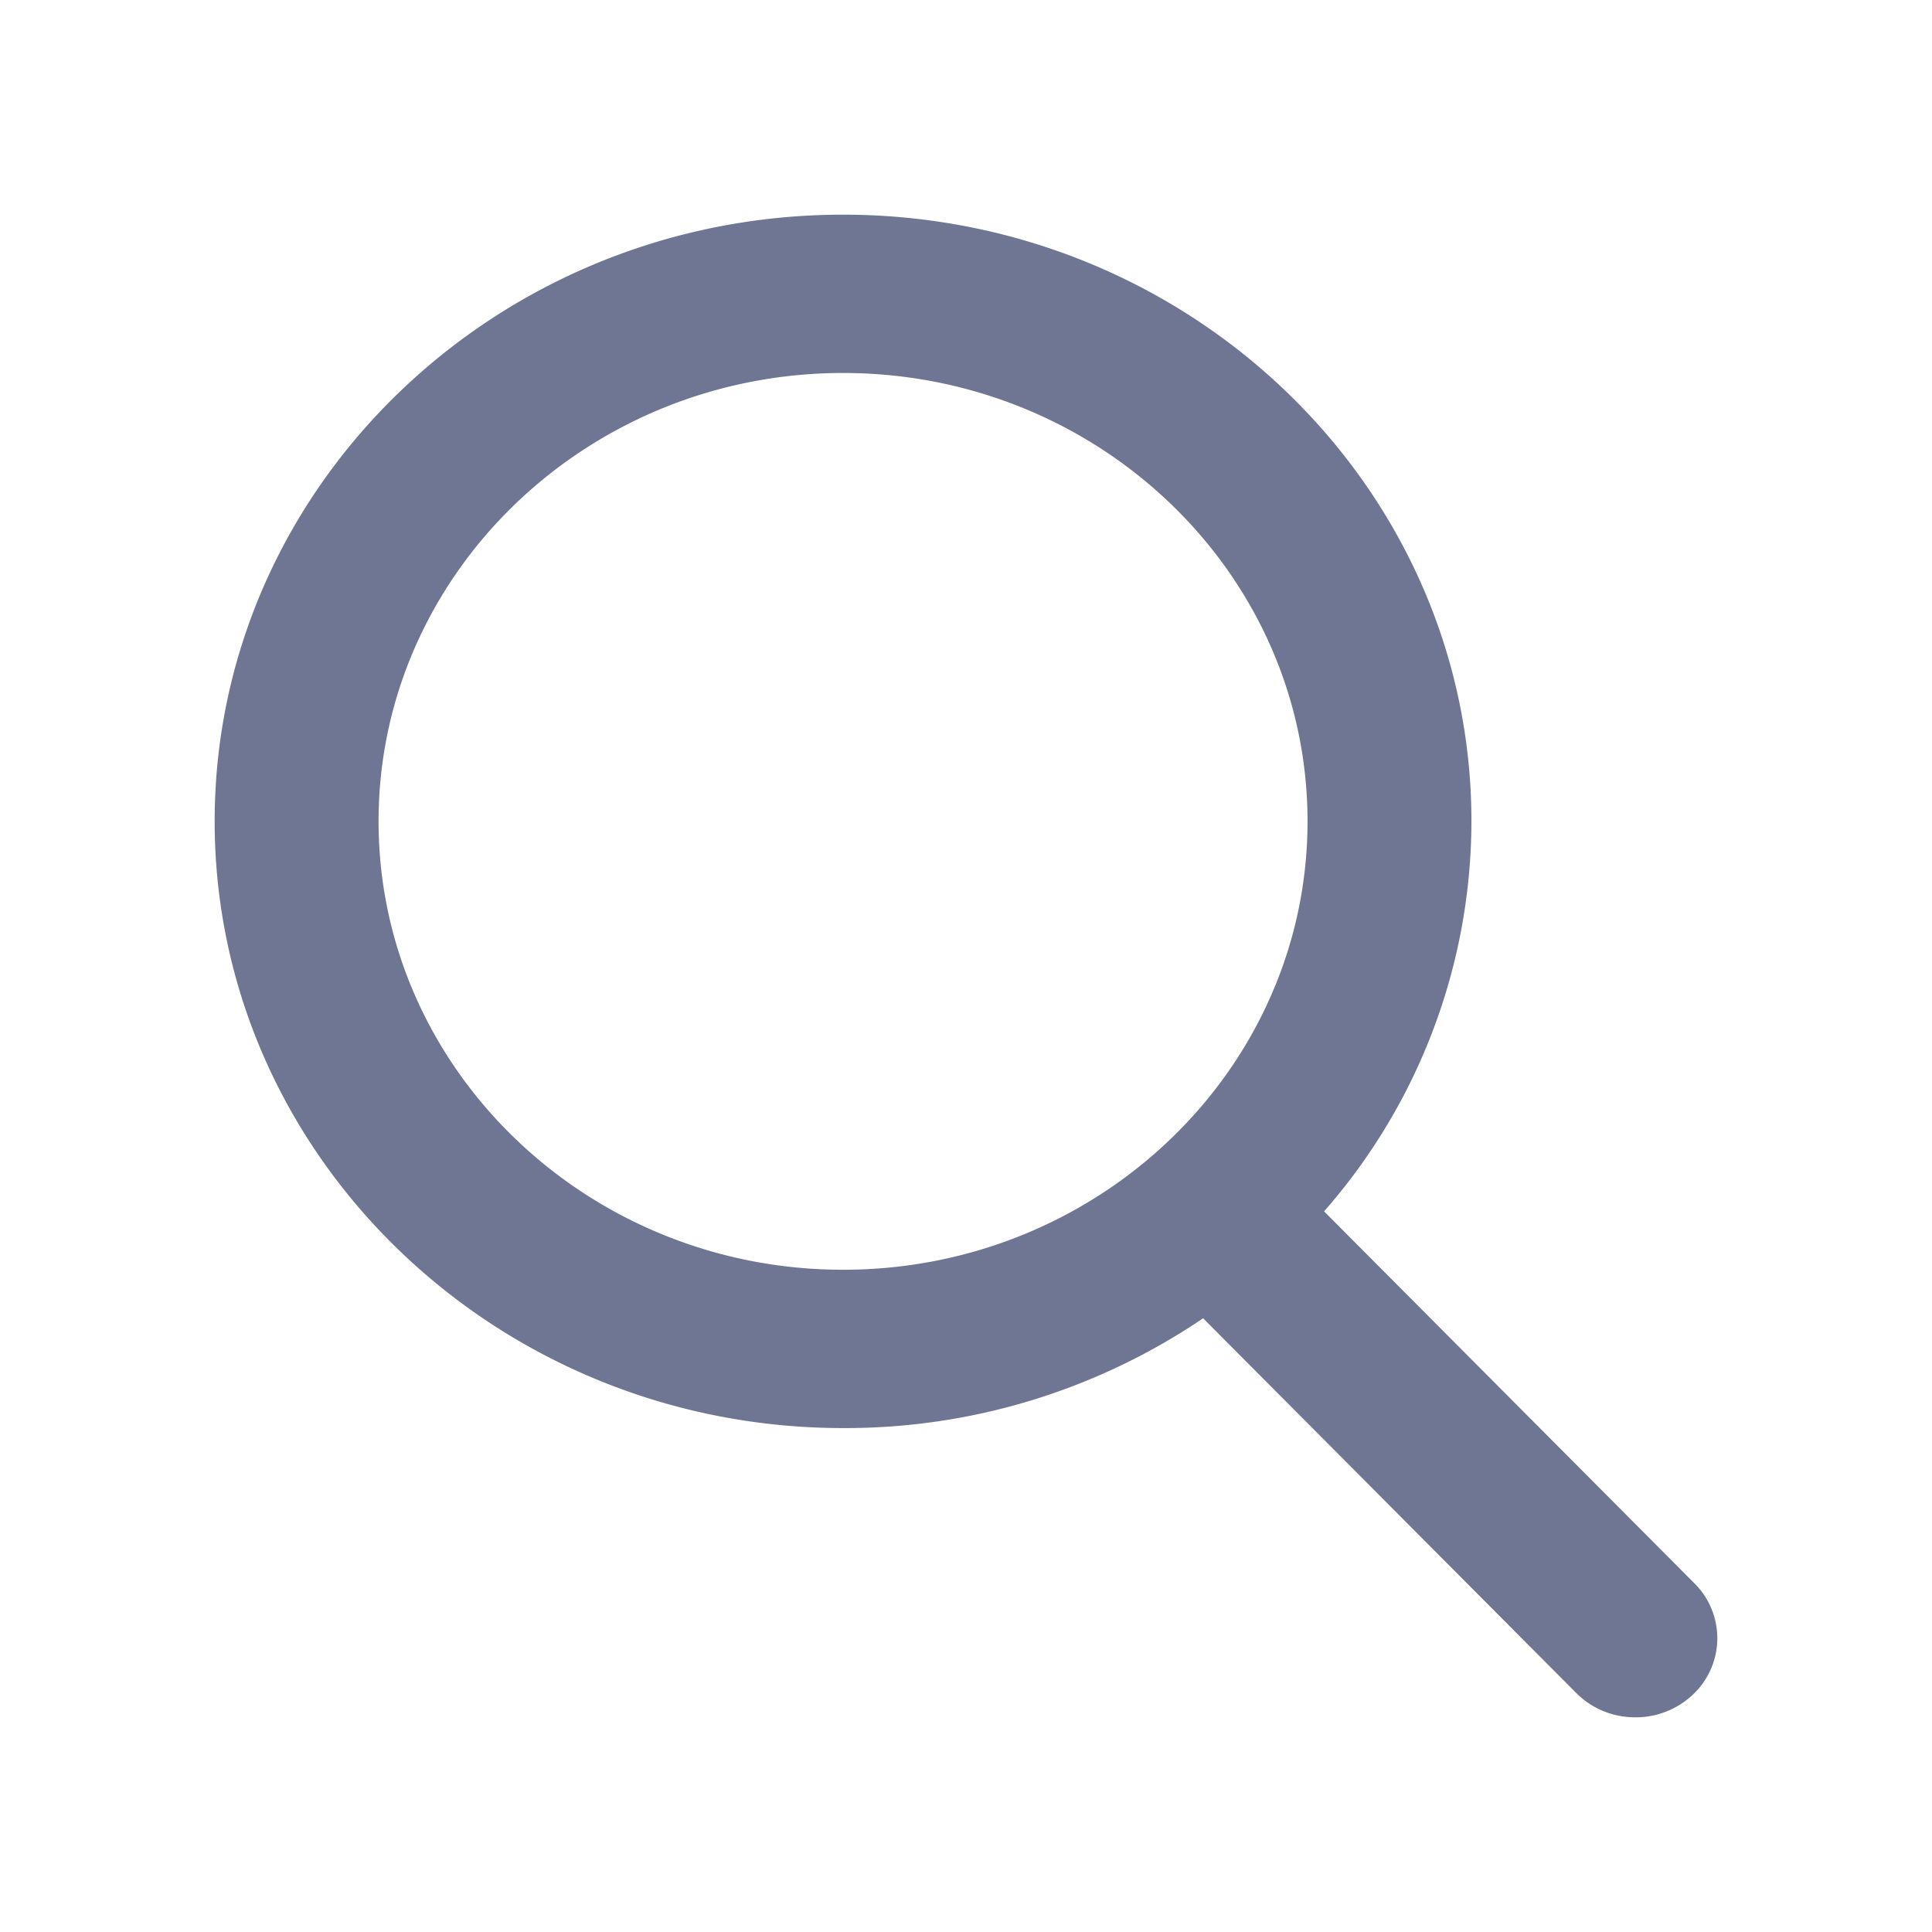<svg xmlns="http://www.w3.org/2000/svg" width="18" height="18" viewBox="0 0 18 18">
    <defs>
        <filter id="a" width="104.2%" height="144.4%" x="-2.1%" y="-22.2%" filterUnits="objectBoundingBox">
            <feOffset dy="2" in="SourceAlpha" result="shadowOffsetOuter1"/>
            <feGaussianBlur in="shadowOffsetOuter1" result="shadowBlurOuter1" stdDeviation="1"/>
            <feColorMatrix in="shadowBlurOuter1" result="shadowMatrixOuter1" values="0 0 0 0 0.732 0 0 0 0 0.787 0 0 0 0 0.902 0 0 0 0.4 0"/>
            <feMerge>
                <feMergeNode in="shadowMatrixOuter1"/>
                <feMergeNode in="SourceGraphic"/>
            </feMerge>
        </filter>
    </defs>
    <path fill="#6F7694" fill-rule="nonzero" d="M13.787 12.752l-3.451-3.466a5.519 5.519 0 0 0 1.373-3.634C11.71 2.536 9.083 0 5.855 0 2.626 0 0 2.536 0 5.652c0 3.117 2.626 5.653 5.855 5.653a5.936 5.936 0 0 0 3.354-1.023l3.477 3.492c.146.146.341.226.55.226a.774.774 0 0 0 .53-.206.72.72 0 0 0 .021-1.042zM5.855 1.475c2.386 0 4.327 1.874 4.327 4.177 0 2.304-1.941 4.178-4.327 4.178S1.527 7.956 1.527 5.652c0-2.303 1.942-4.177 4.328-4.177z" filter="url(#a)" transform="translate(2)"/>
</svg>
